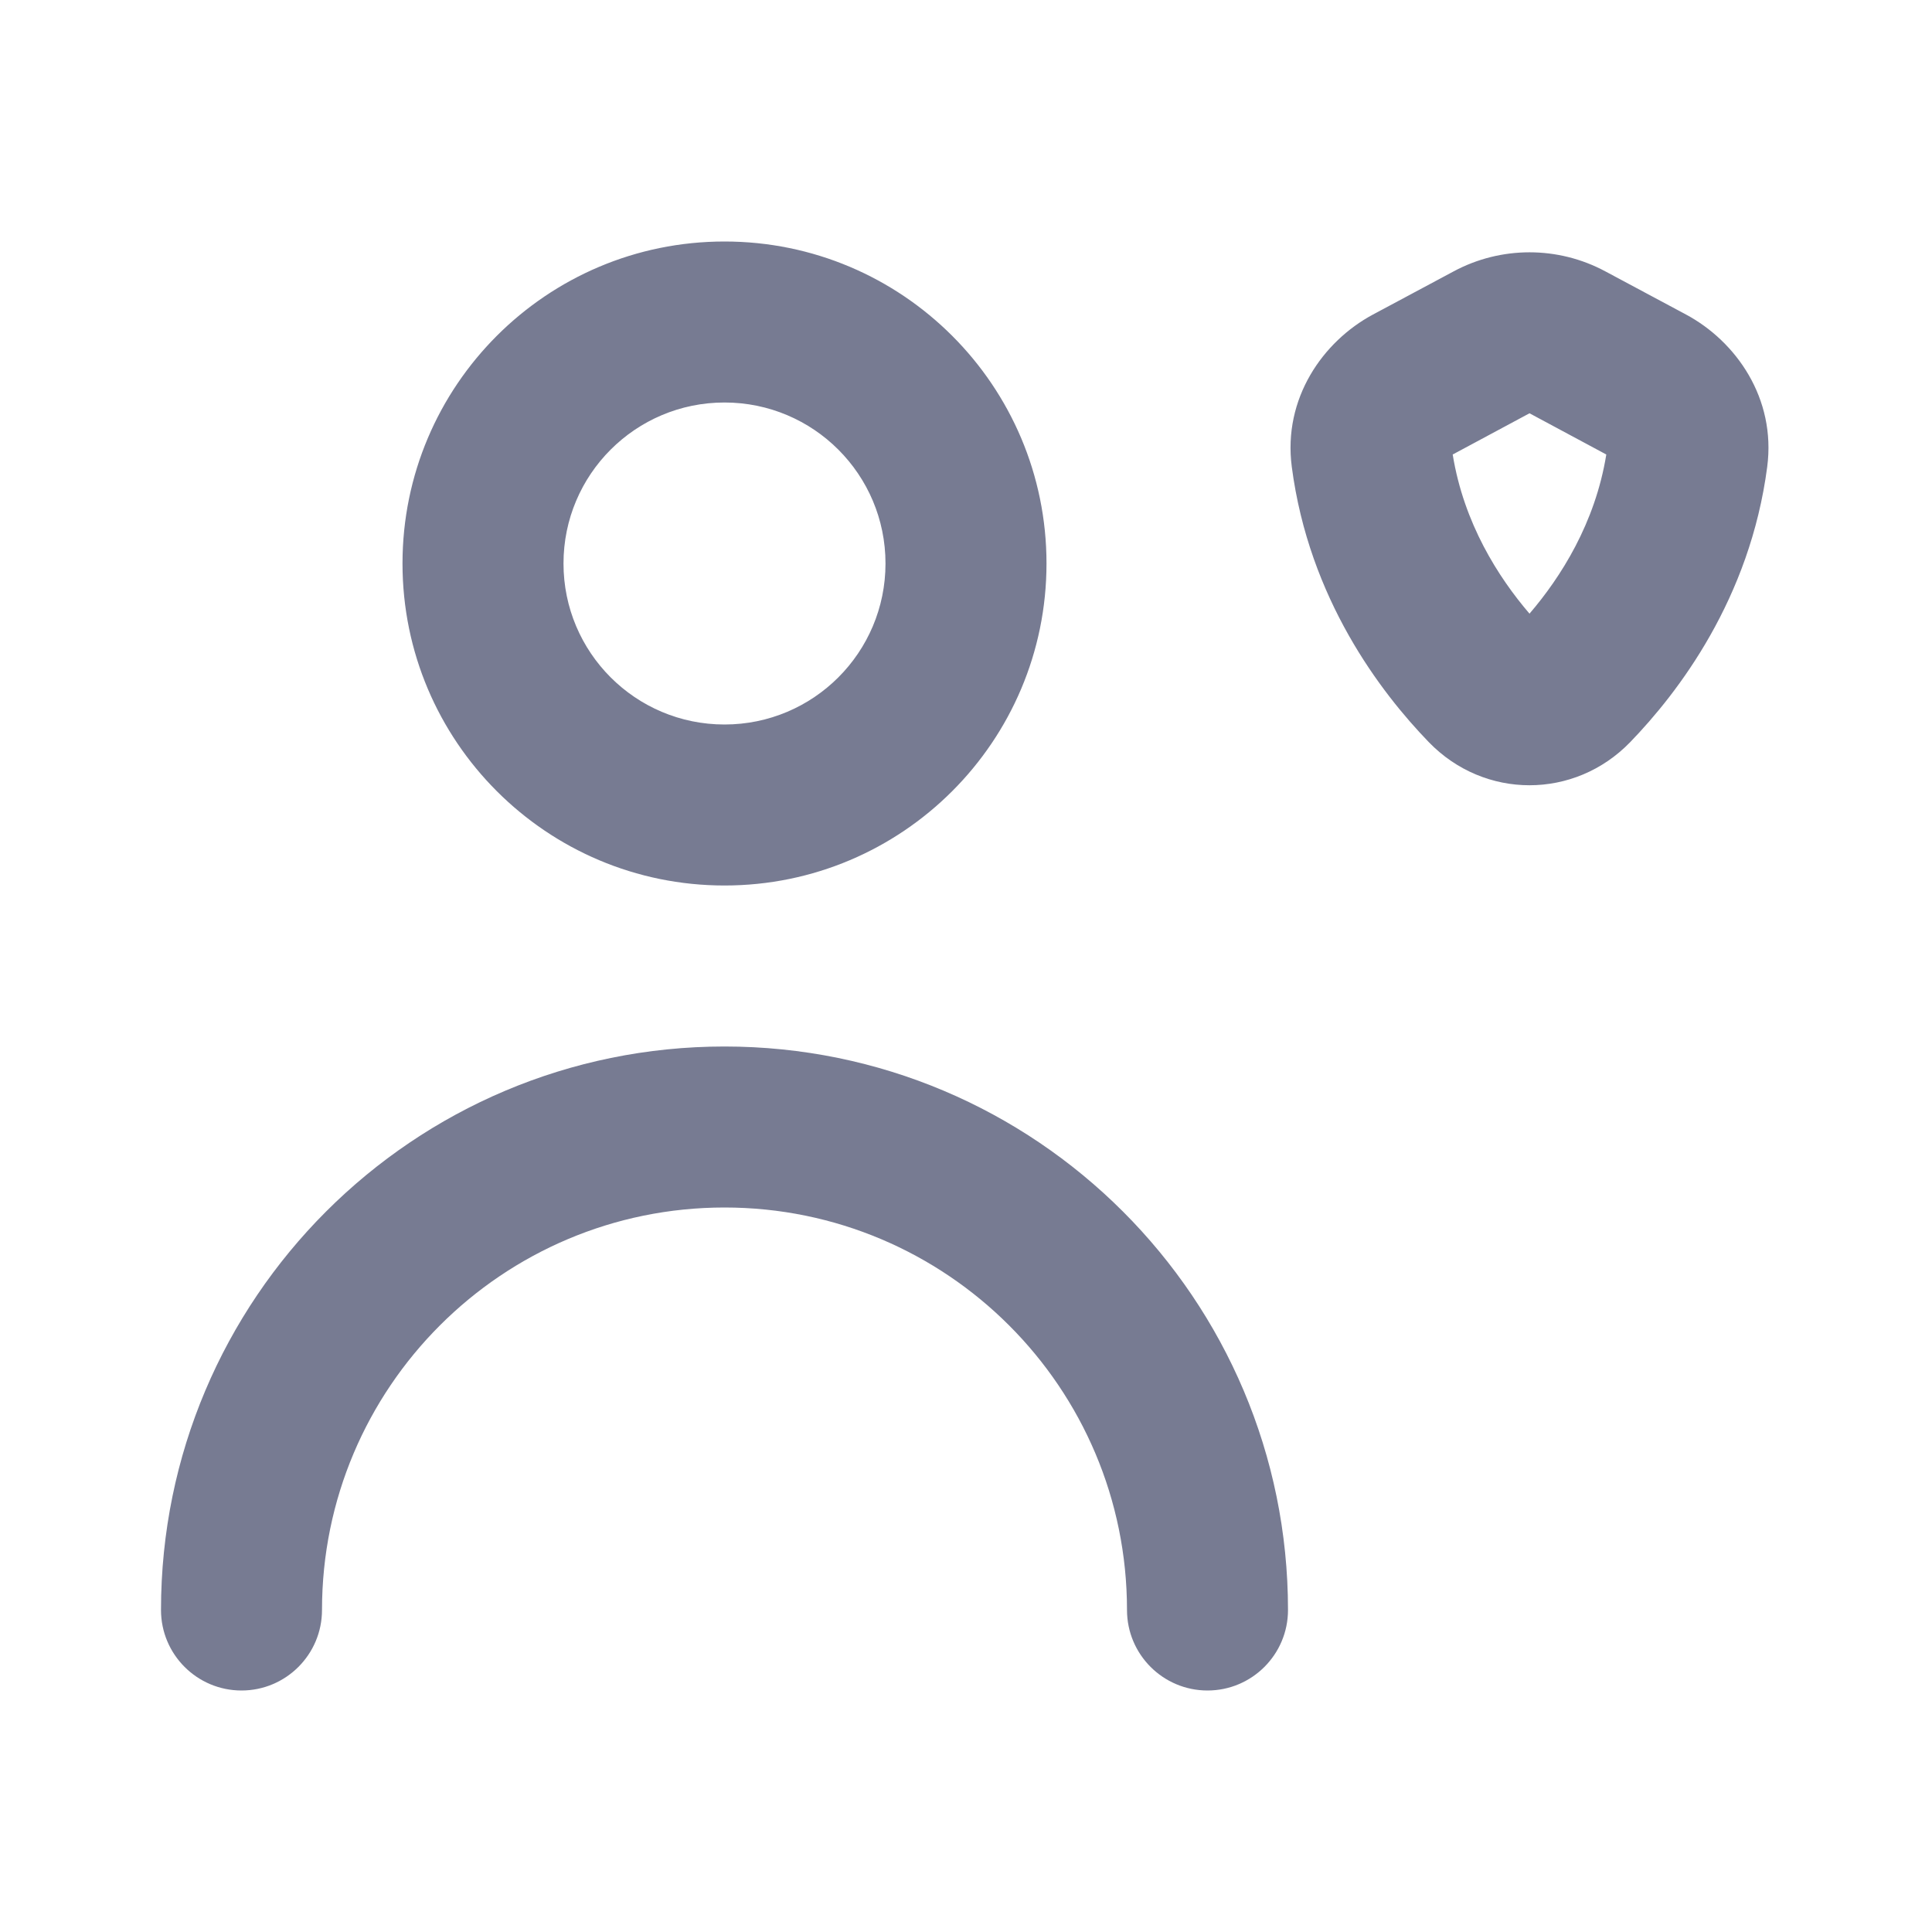 <svg width="24" height="24" viewBox="0 0 24 24" fill="none" xmlns="http://www.w3.org/2000/svg">
<path fill-rule="evenodd" clip-rule="evenodd" d="M9 5C7.895 5 7 5.895 7 7C7 8.105 7.895 9 9 9C10.105 9 11 8.105 11 7C11 5.895 10.105 5 9 5ZM5 7C5 4.791 6.791 3 9 3C11.209 3 13 4.791 13 7C13 9.209 11.209 11 9 11C6.791 11 5 9.209 5 7ZM9 15C6.239 15 4 17.239 4 20C4 20.552 3.552 21 3 21C2.448 21 2 20.552 2 20C2 16.134 5.134 13 9 13C12.866 13 16 16.134 16 20C16 20.552 15.552 21 15 21C14.448 21 14 20.552 14 20C14 17.239 11.761 15 9 15ZM19.944 3.372C19.355 3.055 18.645 3.055 18.056 3.372L17.056 3.907C16.433 4.241 15.936 4.949 16.047 5.799C16.261 7.438 17.152 8.602 17.75 9.22C18.441 9.933 19.559 9.933 20.25 9.22C20.848 8.602 21.739 7.438 21.953 5.799C22.064 4.949 21.567 4.241 20.944 3.907L19.944 3.372ZM19 7.623C18.613 7.172 18.184 6.5 18.046 5.646L19 5.134L19.954 5.646C19.816 6.5 19.387 7.172 19 7.623Z" fill="#777B92"/>
</svg>
